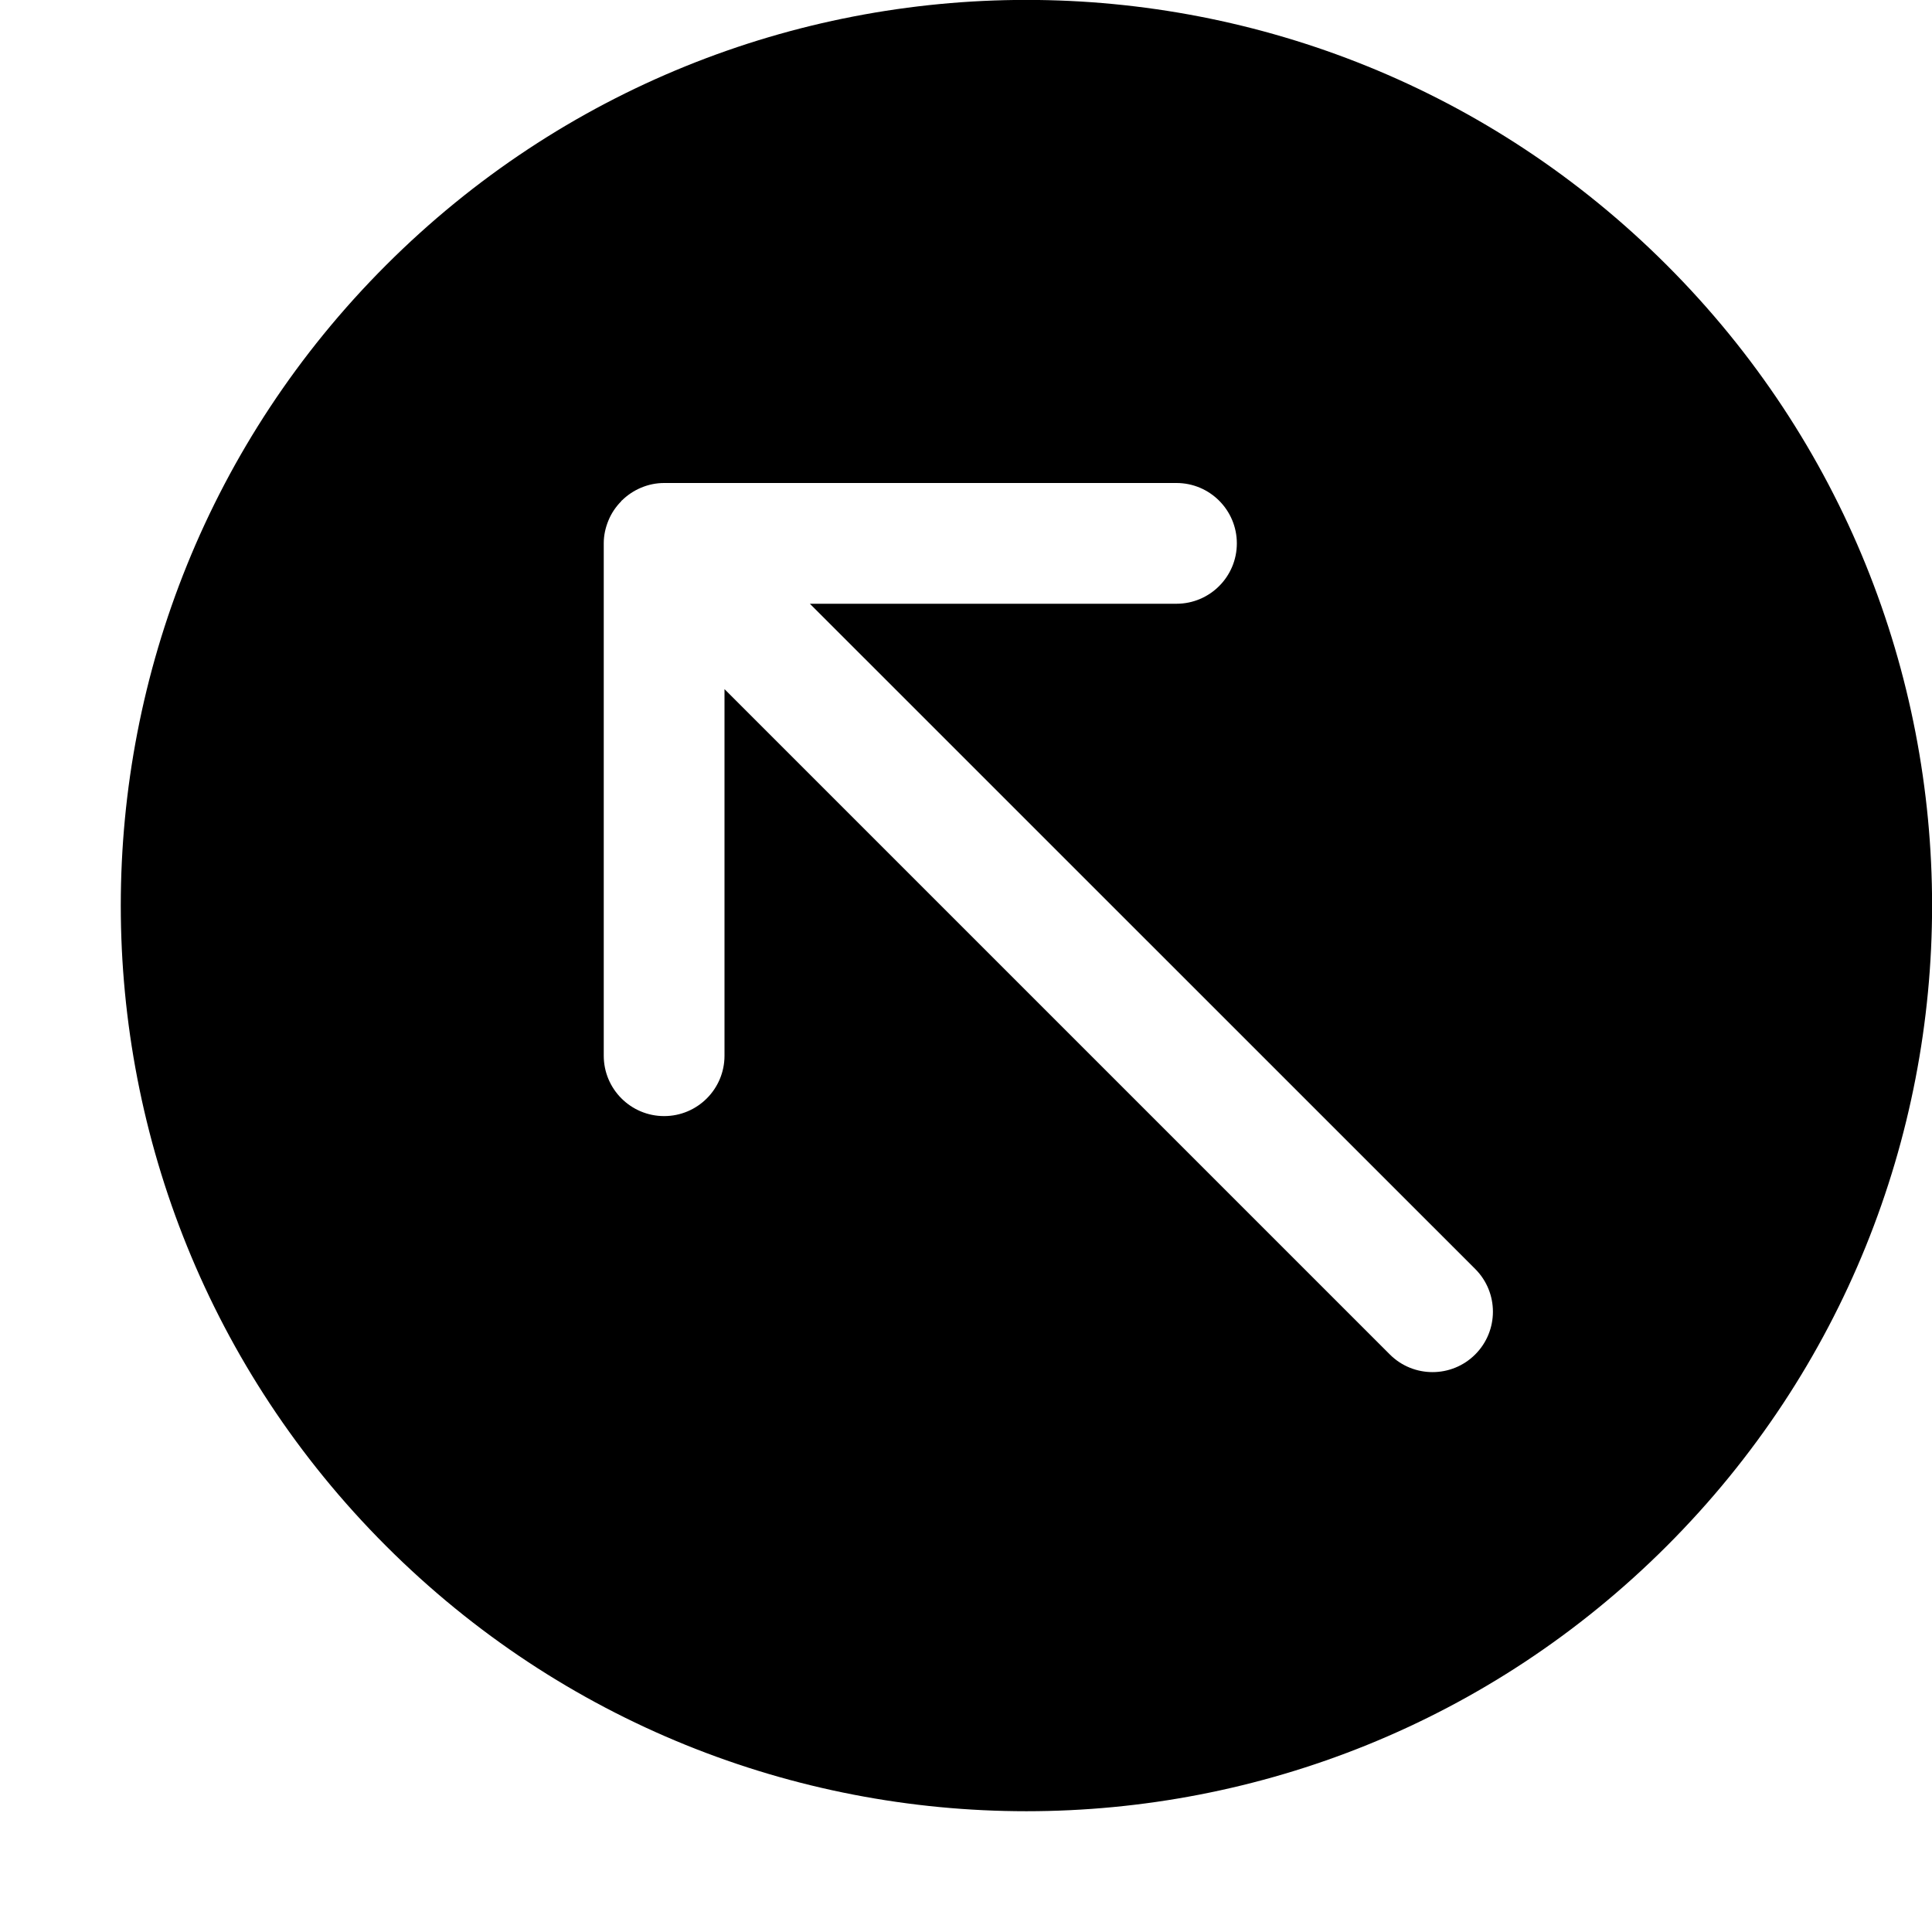 <!-- arrow-fill-left-down icon -->
<svg xmlns="http://www.w3.org/2000/svg" viewBox="0 -64 1024 1024">
  <path d="M204.608 755.392c-187.456-187.456-187.456-491.392 0-678.848s491.392-187.456 678.848 0c187.456 187.456 187.456 491.392 0 678.848-187.52 187.456-491.392 187.456-678.848 0zM781.952 608.64l-352.704-352.64h194.304c17.664 0 32-14.336 32-32s-14.336-32-32-32h-271.552c-4.16 0-8.32 0.832-12.224 2.496-3.84 1.6-7.232 3.904-10.112 6.72-0.064 0.064-0.192 0.064-0.256 0.192-0.128 0.128-0.128 0.256-0.256 0.384-2.816 2.88-5.12 6.272-6.656 10.048-1.6 3.84-2.496 7.936-2.496 12.032 0 0.064 0 0.064 0 0.128v271.552c0 17.664 14.336 32 32 32s32-14.336 32-32v-194.304l352.64 352.64c12.48 12.48 32.768 12.48 45.248 0s12.544-32.704 0.064-45.248z"/>
</svg>
